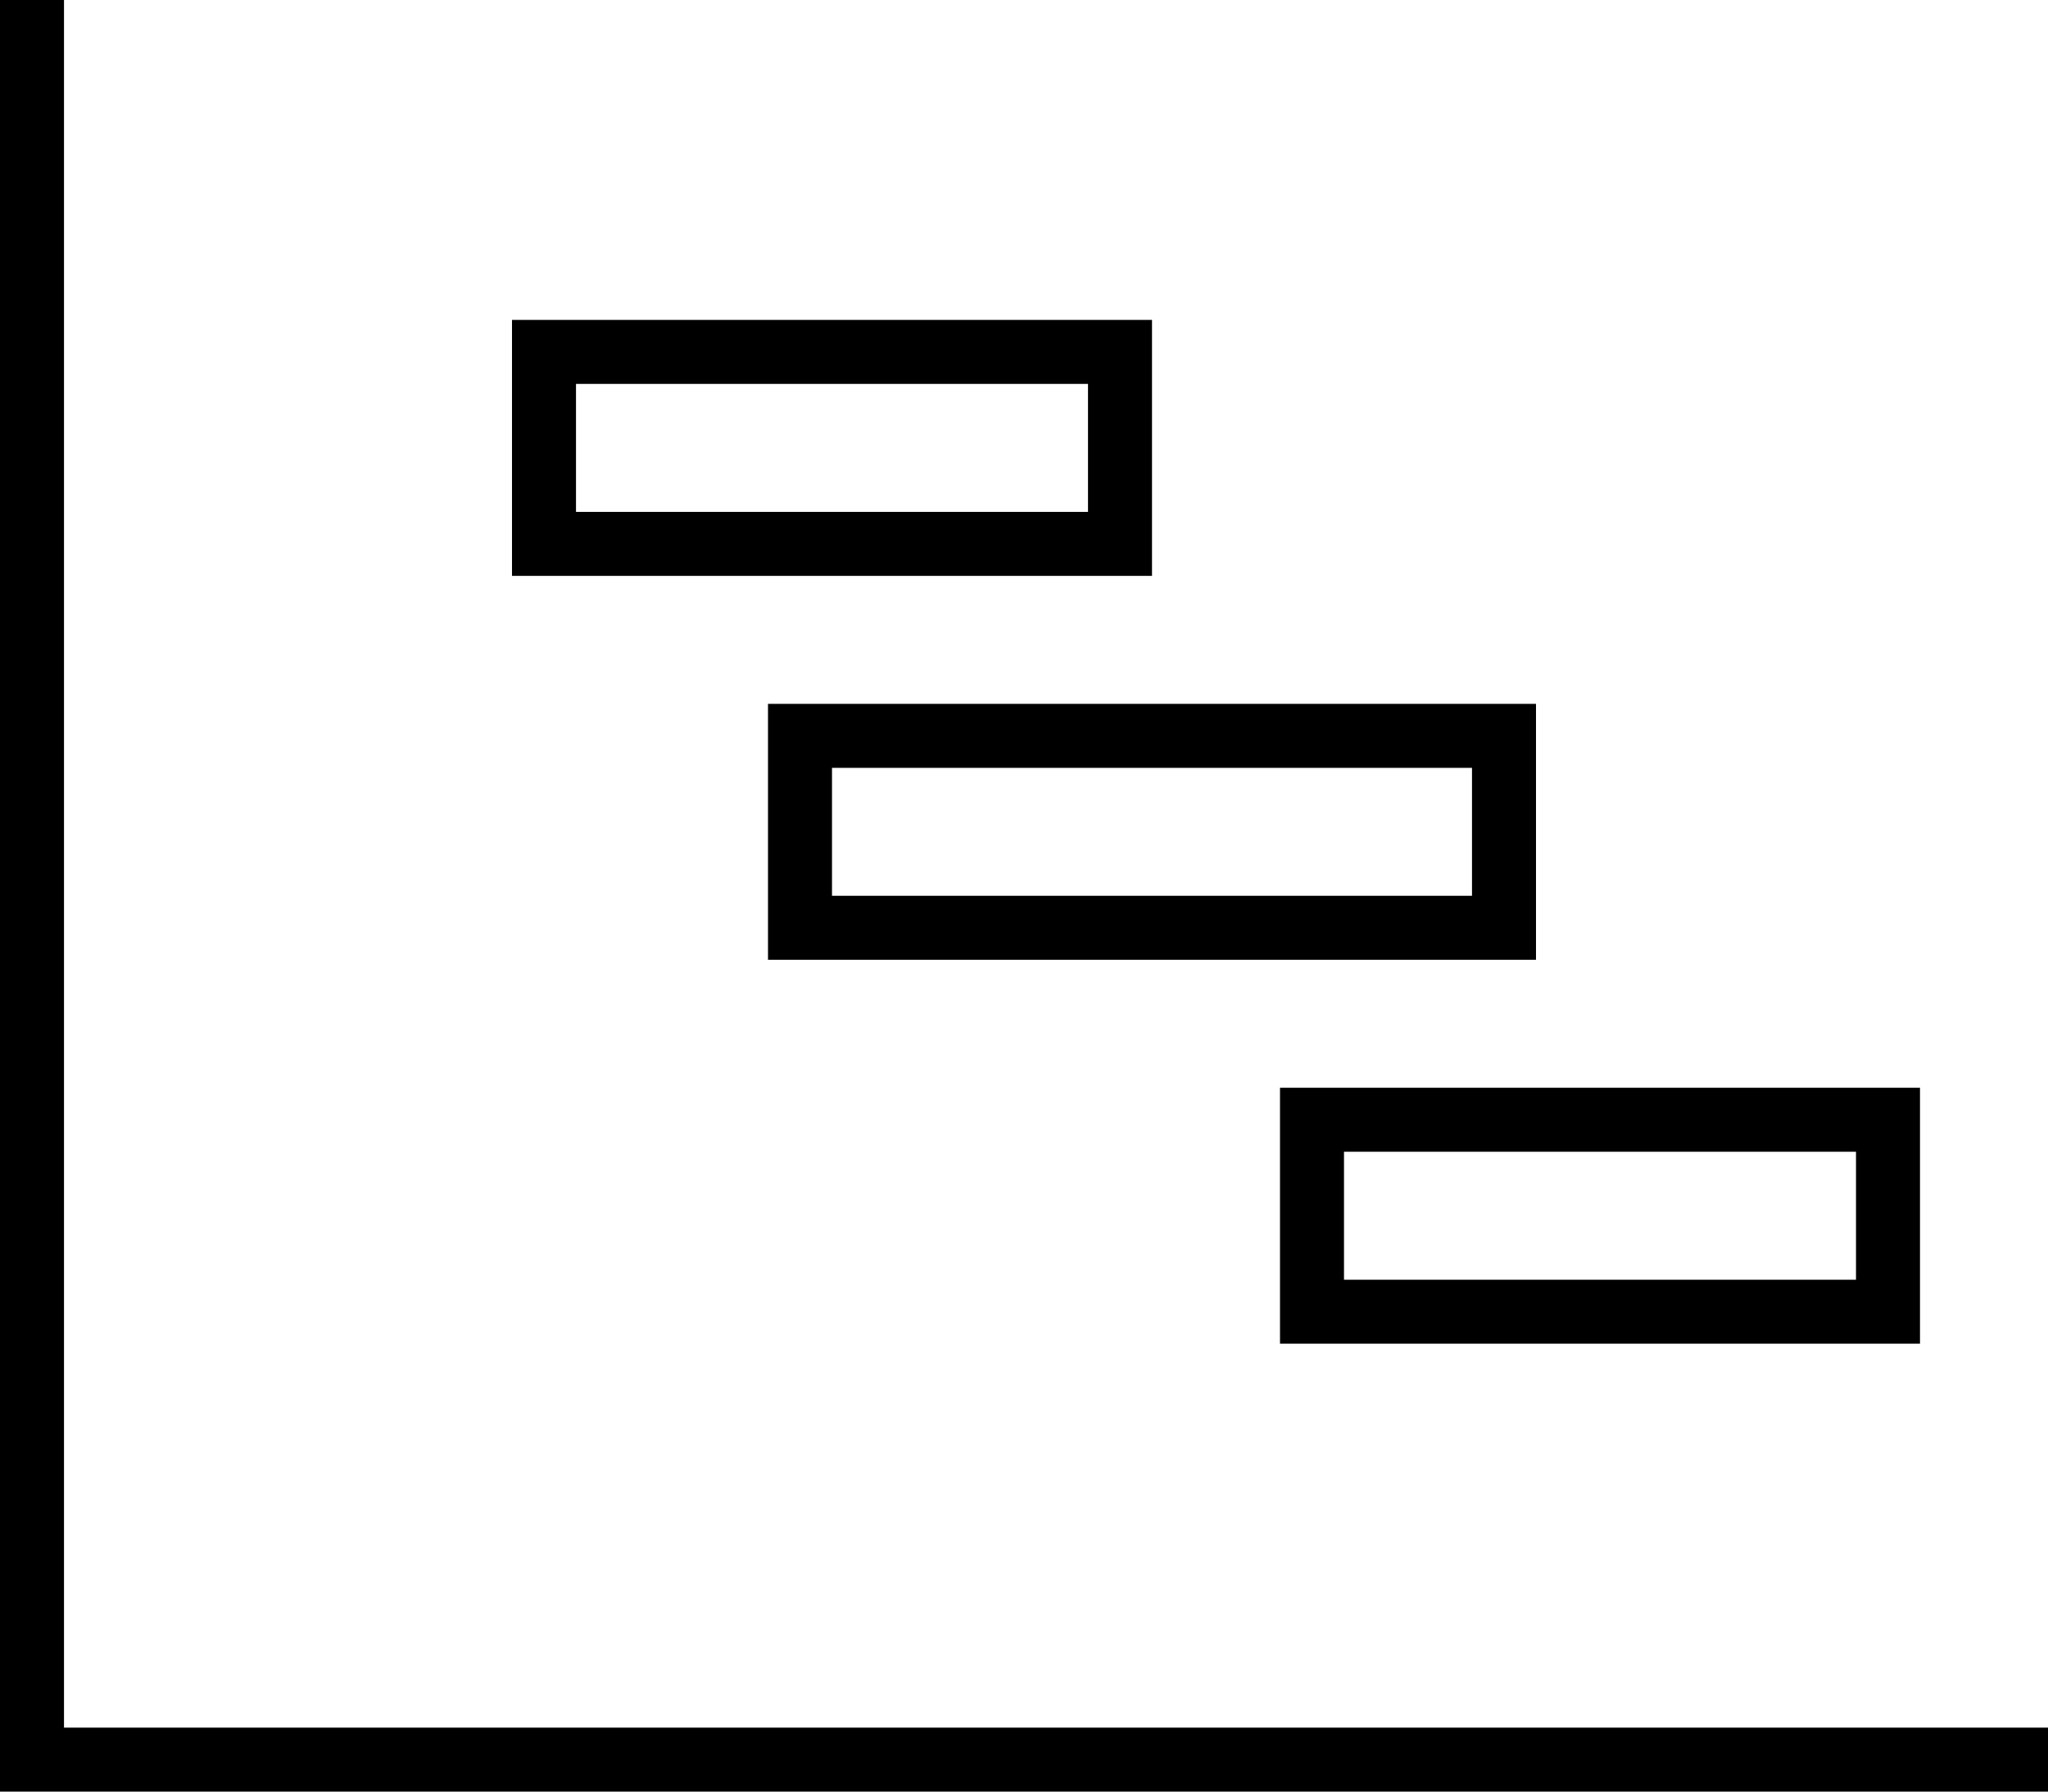 <svg xmlns="http://www.w3.org/2000/svg" viewBox="0 0 512 448">
  <path d="M 16 8 L 16 0 L 16 8 L 16 0 L 0 0 L 0 0 L 0 8 L 0 8 L 0 440 L 0 440 L 0 448 L 0 448 L 8 448 L 512 448 L 512 432 L 512 432 L 504 432 L 16 432 L 16 8 L 16 8 Z M 144 96 L 160 96 L 144 96 L 272 96 L 272 128 L 272 128 L 256 128 L 144 128 L 144 96 L 144 96 Z M 288 144 L 288 128 L 288 144 L 288 128 L 288 96 L 288 96 L 288 80 L 288 80 L 272 80 L 128 80 L 128 96 L 128 96 L 128 128 L 128 128 L 128 144 L 128 144 L 144 144 L 288 144 Z M 208 192 L 224 192 L 208 192 L 368 192 L 368 224 L 368 224 L 352 224 L 208 224 L 208 192 L 208 192 Z M 336 288 L 352 288 L 336 288 L 464 288 L 464 320 L 464 320 L 448 320 L 336 320 L 336 288 L 336 288 Z M 224 176 L 208 176 L 224 176 L 192 176 L 192 192 L 192 192 L 192 224 L 192 224 L 192 240 L 192 240 L 208 240 L 384 240 L 384 224 L 384 224 L 384 192 L 384 192 L 384 176 L 384 176 L 368 176 L 224 176 Z M 352 272 L 336 272 L 352 272 L 320 272 L 320 288 L 320 288 L 320 320 L 320 320 L 320 336 L 320 336 L 336 336 L 480 336 L 480 320 L 480 320 L 480 288 L 480 288 L 480 272 L 480 272 L 464 272 L 352 272 Z" />
</svg>